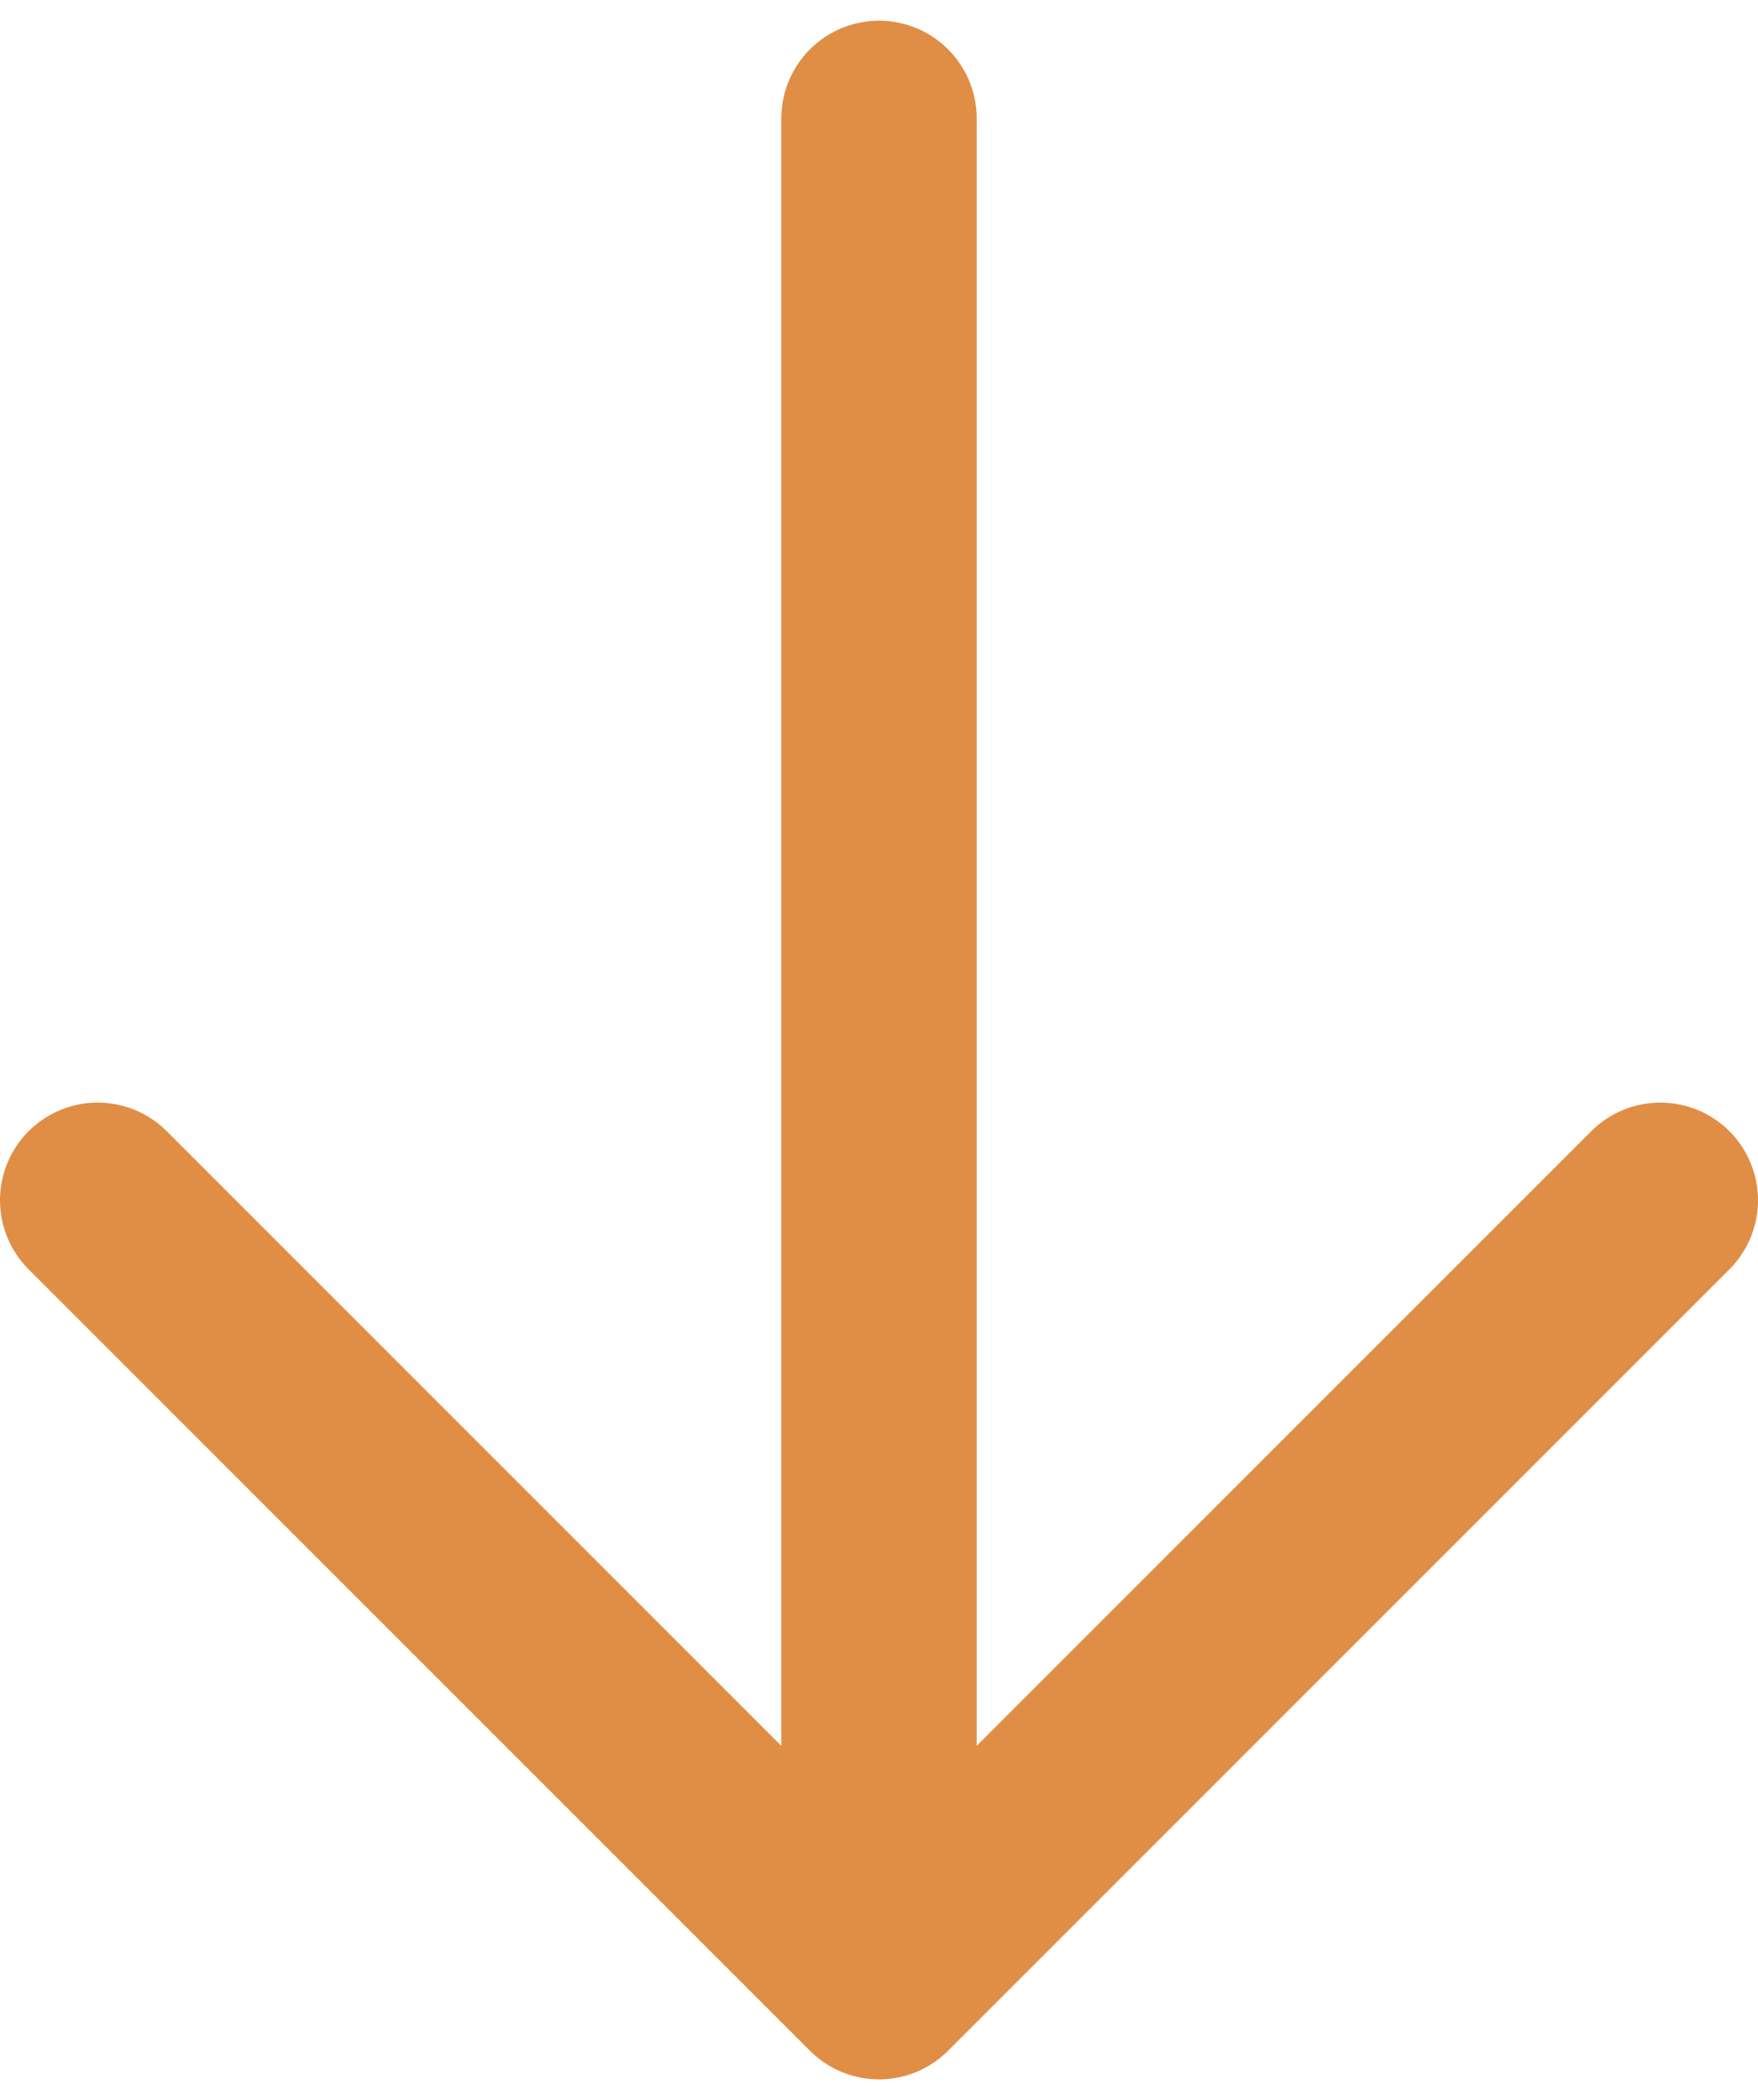 <svg width="36" height="43" viewBox="0 0 36 43" fill="none" xmlns="http://www.w3.org/2000/svg">
<path d="M18 2.424V40.576M18 40.576L2 24.576M18 40.576L34 24.576" stroke="#E08E45" stroke-width="4" stroke-linecap="round" stroke-linejoin="round"/>
</svg>
